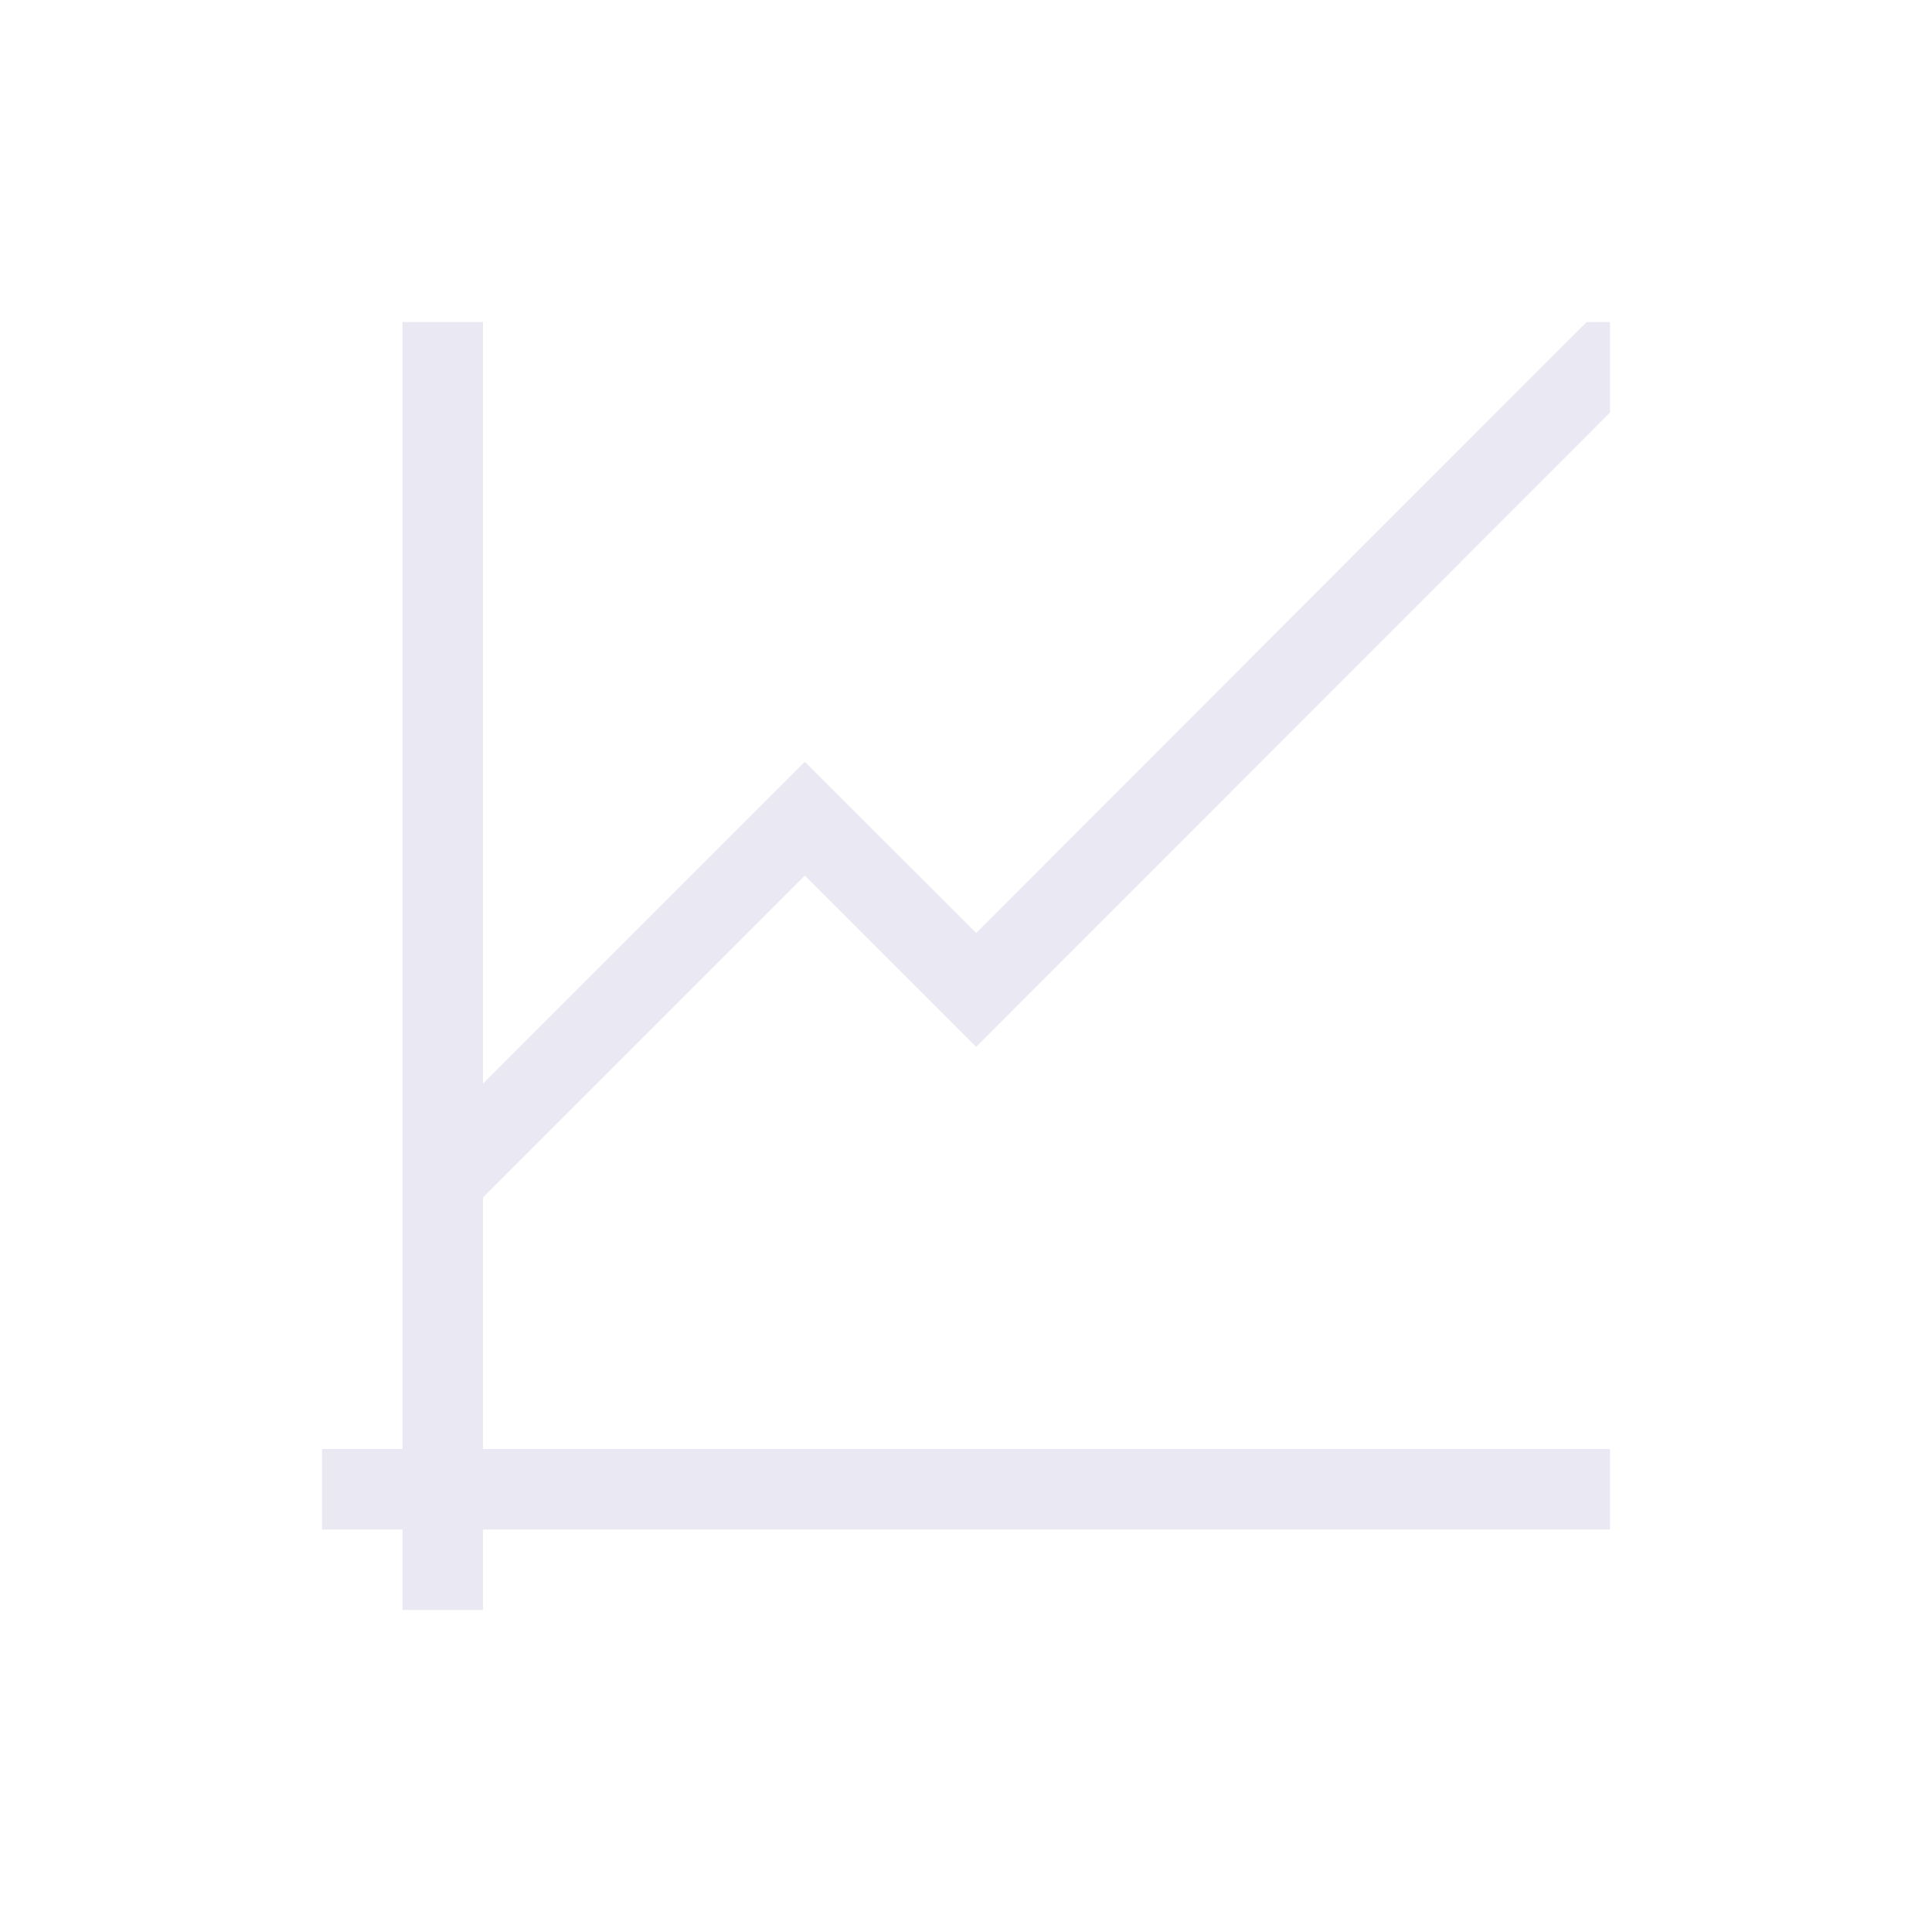 <svg xmlns="http://www.w3.org/2000/svg" width="24" height="24" viewBox="0 0 24 24">
 <defs>
  <style id="current-color-scheme" type="text/css">
   .ColorScheme-Text { color:#eae9f3; } .ColorScheme-Highlight { color:#4285f4; } .ColorScheme-NeutralText { color:#ff9800; } .ColorScheme-PositiveText { color:#4caf50; } .ColorScheme-NegativeText { color:#f44336; }
  </style>
 </defs>
 <path style="fill:currentColor" class="ColorScheme-Text" d="M 1 0 L 1 14 L 0 14 L 0 15 L 1 15 L 1 16 L 2 16 L 2 15 L 16 15 L 16 14 L 2 14 L 2 10.875 L 5.998 6.877 L 8.121 9 L 8.127 8.996 L 8.131 9 L 16 1.125 L 16 0 L 15.711 0 C 15.718 -0.012 8.127 7.59 8.127 7.59 L 6 5.465 L 5.998 5.467 L 5.996 5.465 L 2 9.461 L 2 0 L 1 0 z" transform="translate(4 4)"/>
</svg>
